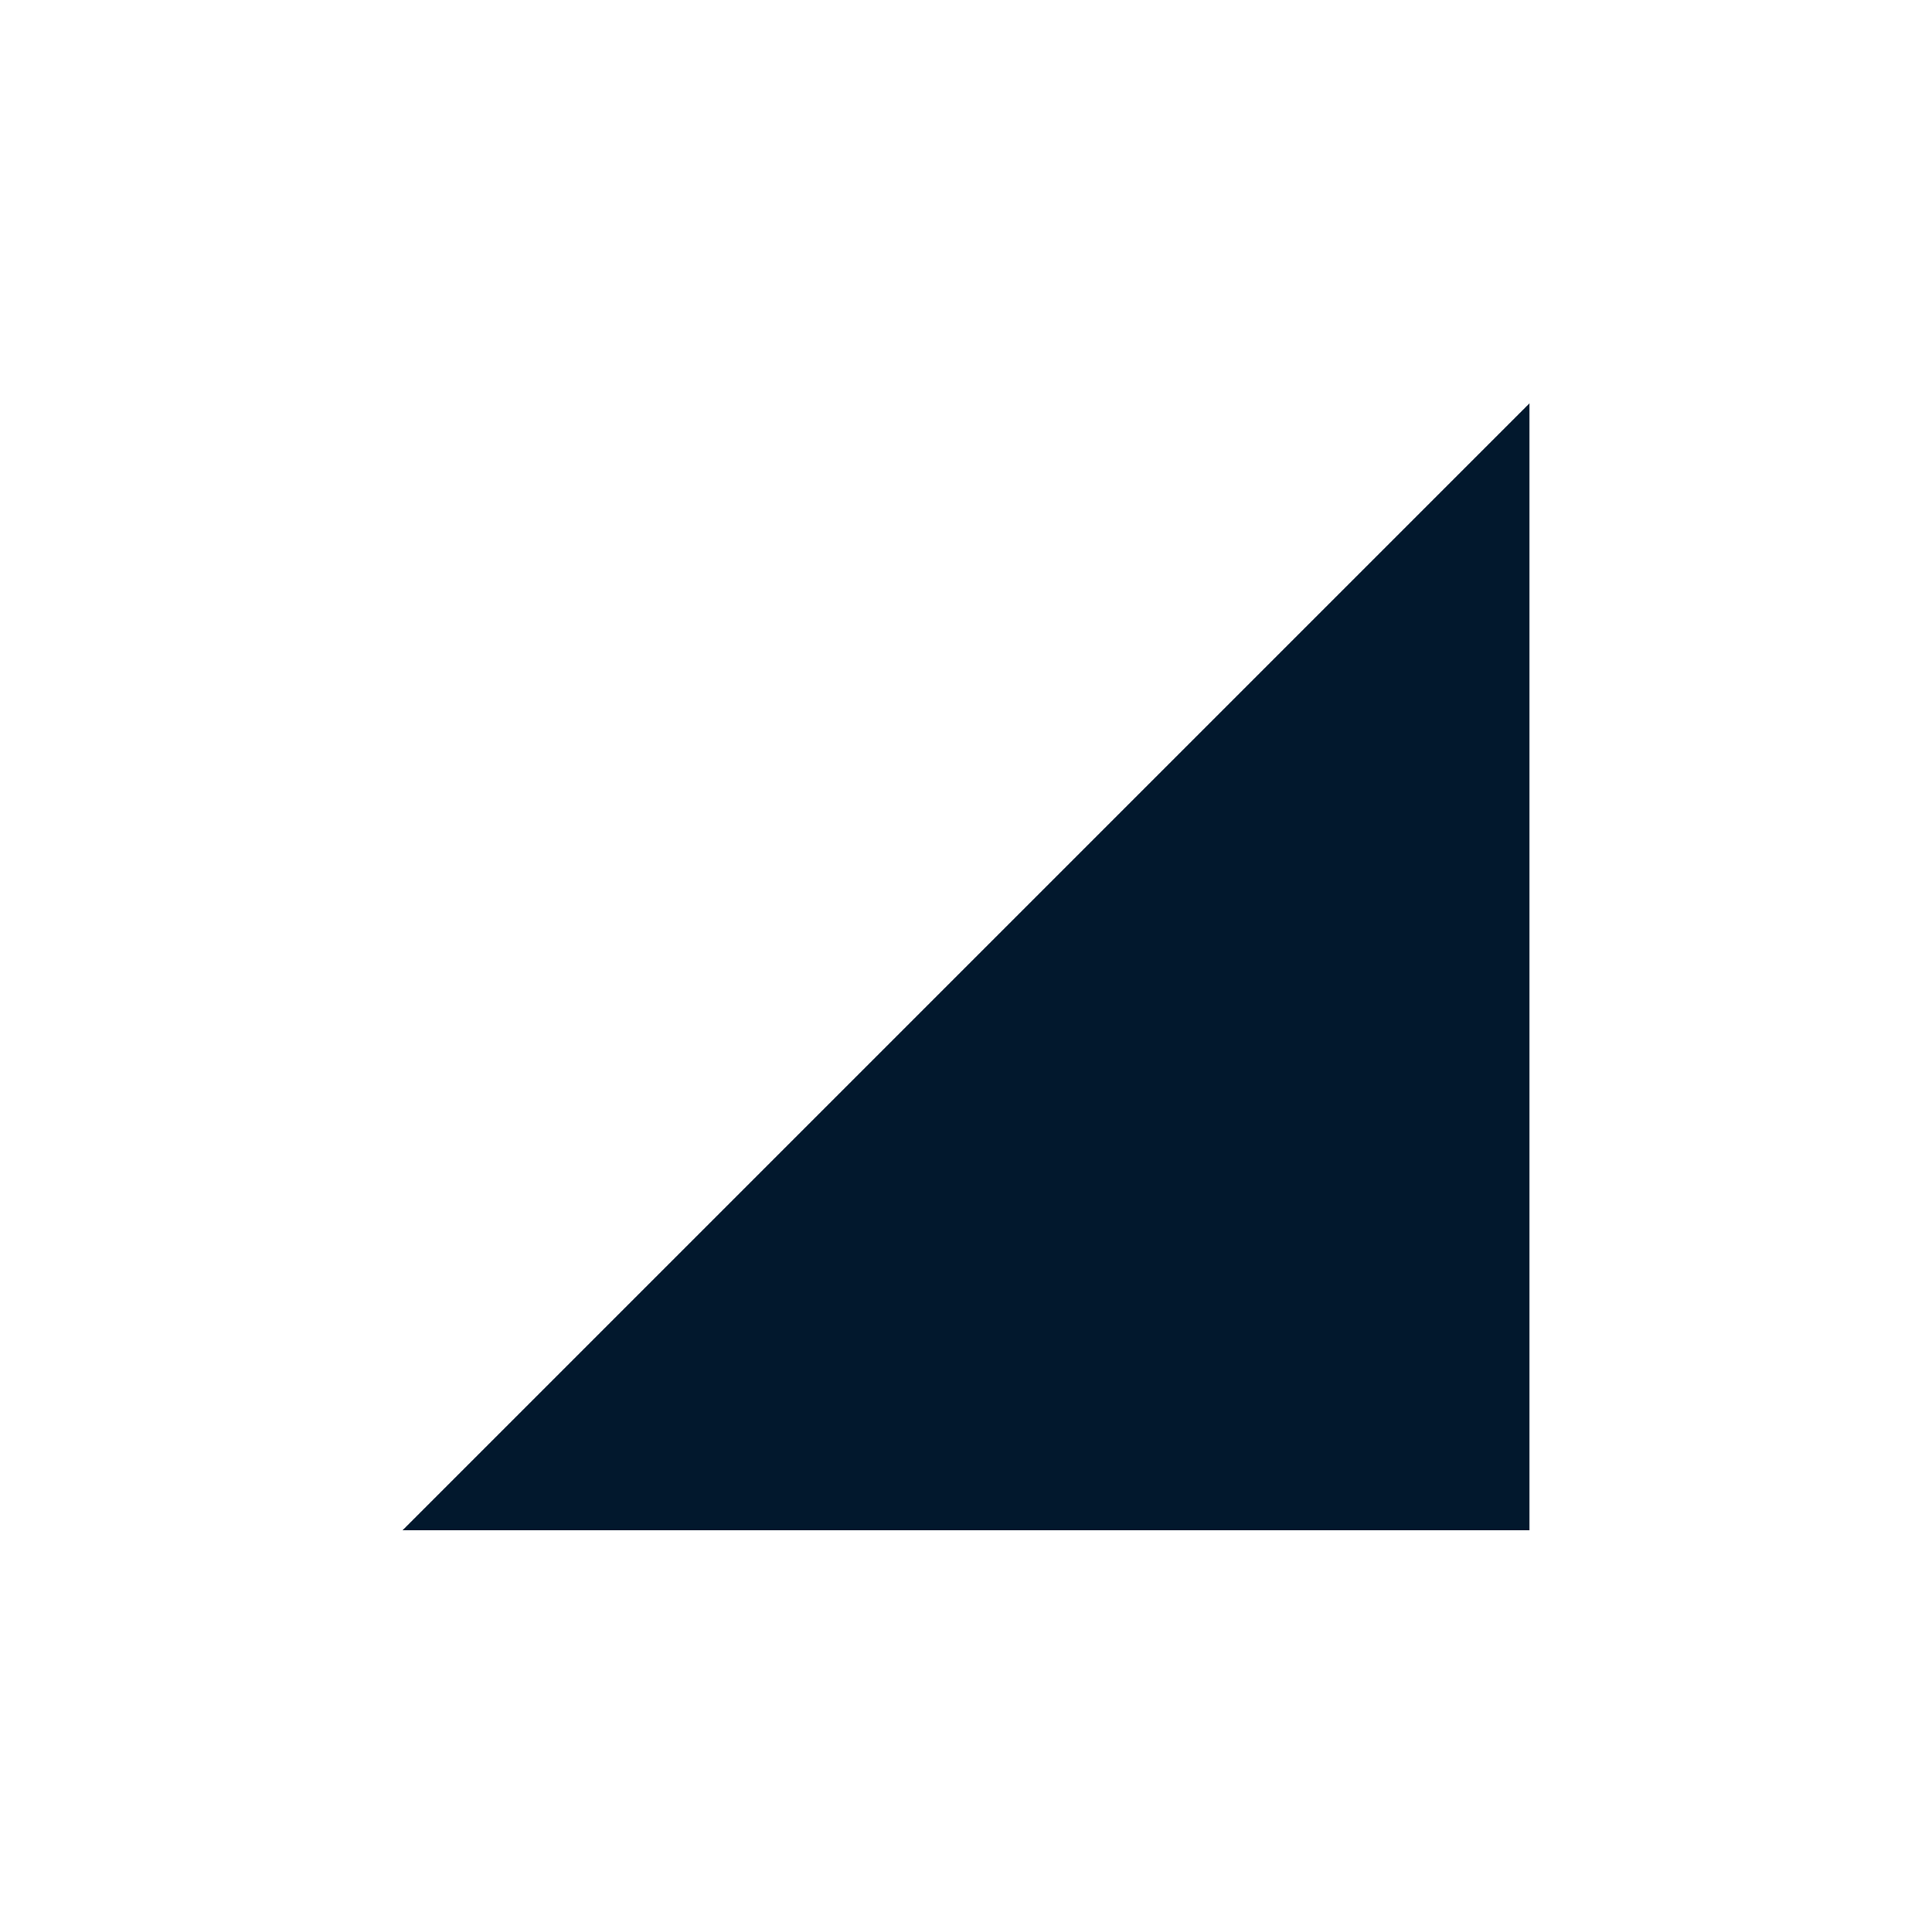 <svg xmlns="http://www.w3.org/2000/svg" width="24" height="24" version="1.1">
 <defs>
  <style id="current-color-scheme" type="text/css">
   .ColorScheme-Text { color:#02182d; } .ColorScheme-Highlight { color:#4285f4; }
  </style>
 </defs>
 <g transform="translate(-32 -596.36)">
  <path style="fill:currentColor" class="ColorScheme-Text" d="m37 615.37 14-14v14z"/>
 </g>
</svg>

